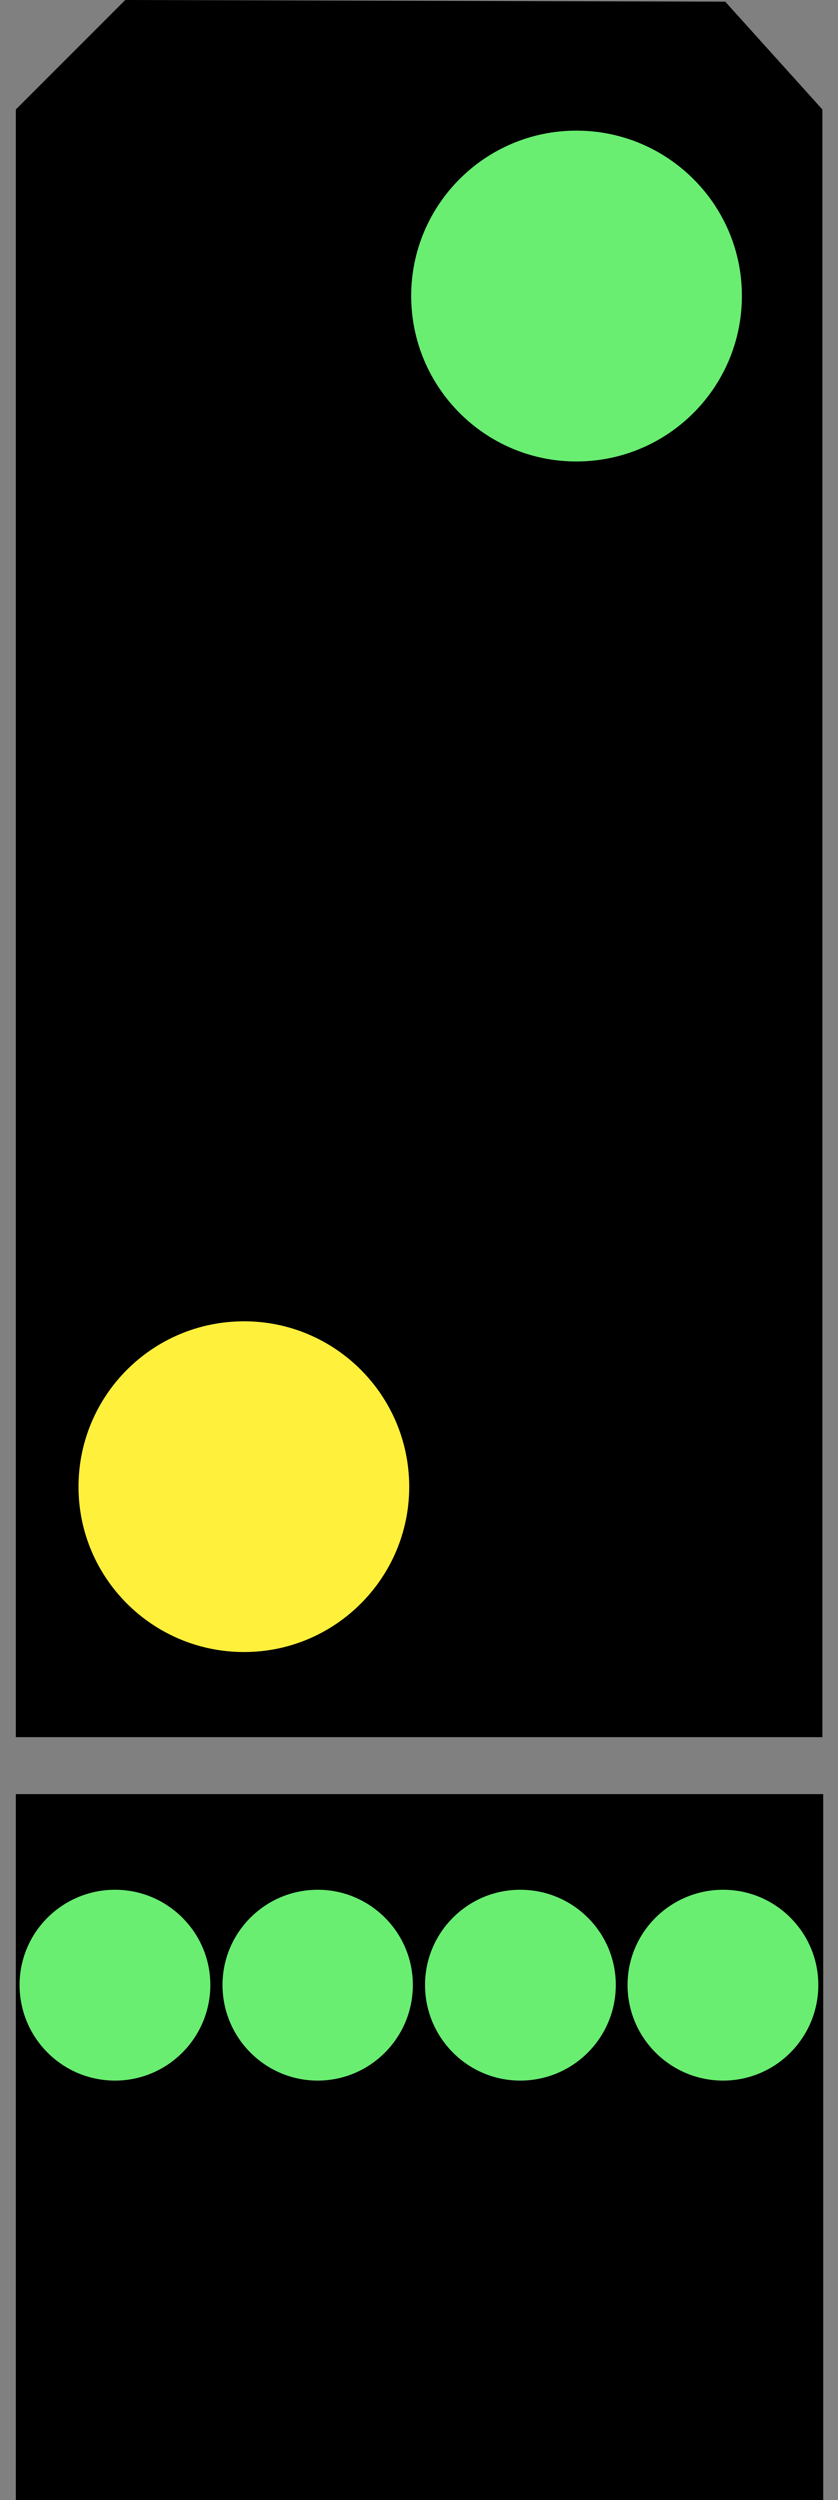 <?xml version="1.0" encoding="UTF-8"?>
<svg xmlns="http://www.w3.org/2000/svg" xmlns:xlink="http://www.w3.org/1999/xlink" width="8.048" height="24" viewBox="0 0 8.048 24">
<rect x="0" y="0" width="8.048" height="24" fill="#808080" stroke="none"/>
<path fill-rule="nonzero" fill="rgb(0%, 0%, 0%)" fill-opacity="1" d="M 0.152 1.051 L 1.203 0 L 6.965 0.016 L 7.898 1.051 L 7.898 16.676 L 0.152 16.676 Z M 0.152 1.051 "/>
<path fill-rule="nonzero" fill="rgb(41.176%, 93.333%, 44.314%)" fill-opacity="1" d="M 7.125 2.84 C 7.125 3.719 6.414 4.43 5.535 4.43 C 4.66 4.43 3.949 3.719 3.949 2.84 C 3.949 1.965 4.66 1.254 5.535 1.254 C 6.414 1.254 7.125 1.965 7.125 2.84 Z M 7.125 2.84 "/>
<path fill-rule="nonzero" fill="rgb(100%, 94.118%, 23.529%)" fill-opacity="1" d="M 3.93 14.273 C 3.93 15.148 3.219 15.859 2.344 15.859 C 1.465 15.859 0.754 15.148 0.754 14.273 C 0.754 13.395 1.465 12.684 2.344 12.684 C 3.219 12.684 3.93 13.395 3.93 14.273 Z M 3.93 14.273 "/>
<path fill-rule="nonzero" fill="rgb(0%, 0%, 0%)" fill-opacity="1" d="M 0.152 17.223 L 7.906 17.223 L 7.906 24 L 0.152 24 Z M 0.152 17.223 "/>
<path fill-rule="nonzero" fill="rgb(41.176%, 93.333%, 44.314%)" fill-opacity="1" d="M 2.02 19.055 C 2.02 19.562 1.609 19.973 1.105 19.973 C 0.598 19.973 0.188 19.562 0.188 19.055 C 0.188 18.551 0.598 18.141 1.105 18.141 C 1.609 18.141 2.02 18.551 2.02 19.055 Z M 2.02 19.055 "/>
<path fill-rule="nonzero" fill="rgb(41.176%, 93.333%, 44.314%)" fill-opacity="1" d="M 3.965 19.055 C 3.965 19.562 3.555 19.973 3.051 19.973 C 2.547 19.973 2.137 19.562 2.137 19.055 C 2.137 18.551 2.547 18.141 3.051 18.141 C 3.555 18.141 3.965 18.551 3.965 19.055 Z M 3.965 19.055 "/>
<path fill-rule="nonzero" fill="rgb(41.176%, 93.333%, 44.314%)" fill-opacity="1" d="M 5.914 19.055 C 5.914 19.562 5.504 19.973 4.996 19.973 C 4.492 19.973 4.082 19.562 4.082 19.055 C 4.082 18.551 4.492 18.141 4.996 18.141 C 5.504 18.141 5.914 18.551 5.914 19.055 Z M 5.914 19.055 "/>
<path fill-rule="nonzero" fill="rgb(41.176%, 93.333%, 44.314%)" fill-opacity="1" d="M 7.859 19.055 C 7.859 19.562 7.449 19.973 6.945 19.973 C 6.438 19.973 6.027 19.562 6.027 19.055 C 6.027 18.551 6.438 18.141 6.945 18.141 C 7.449 18.141 7.859 18.551 7.859 19.055 Z M 7.859 19.055 "/>
</svg>
